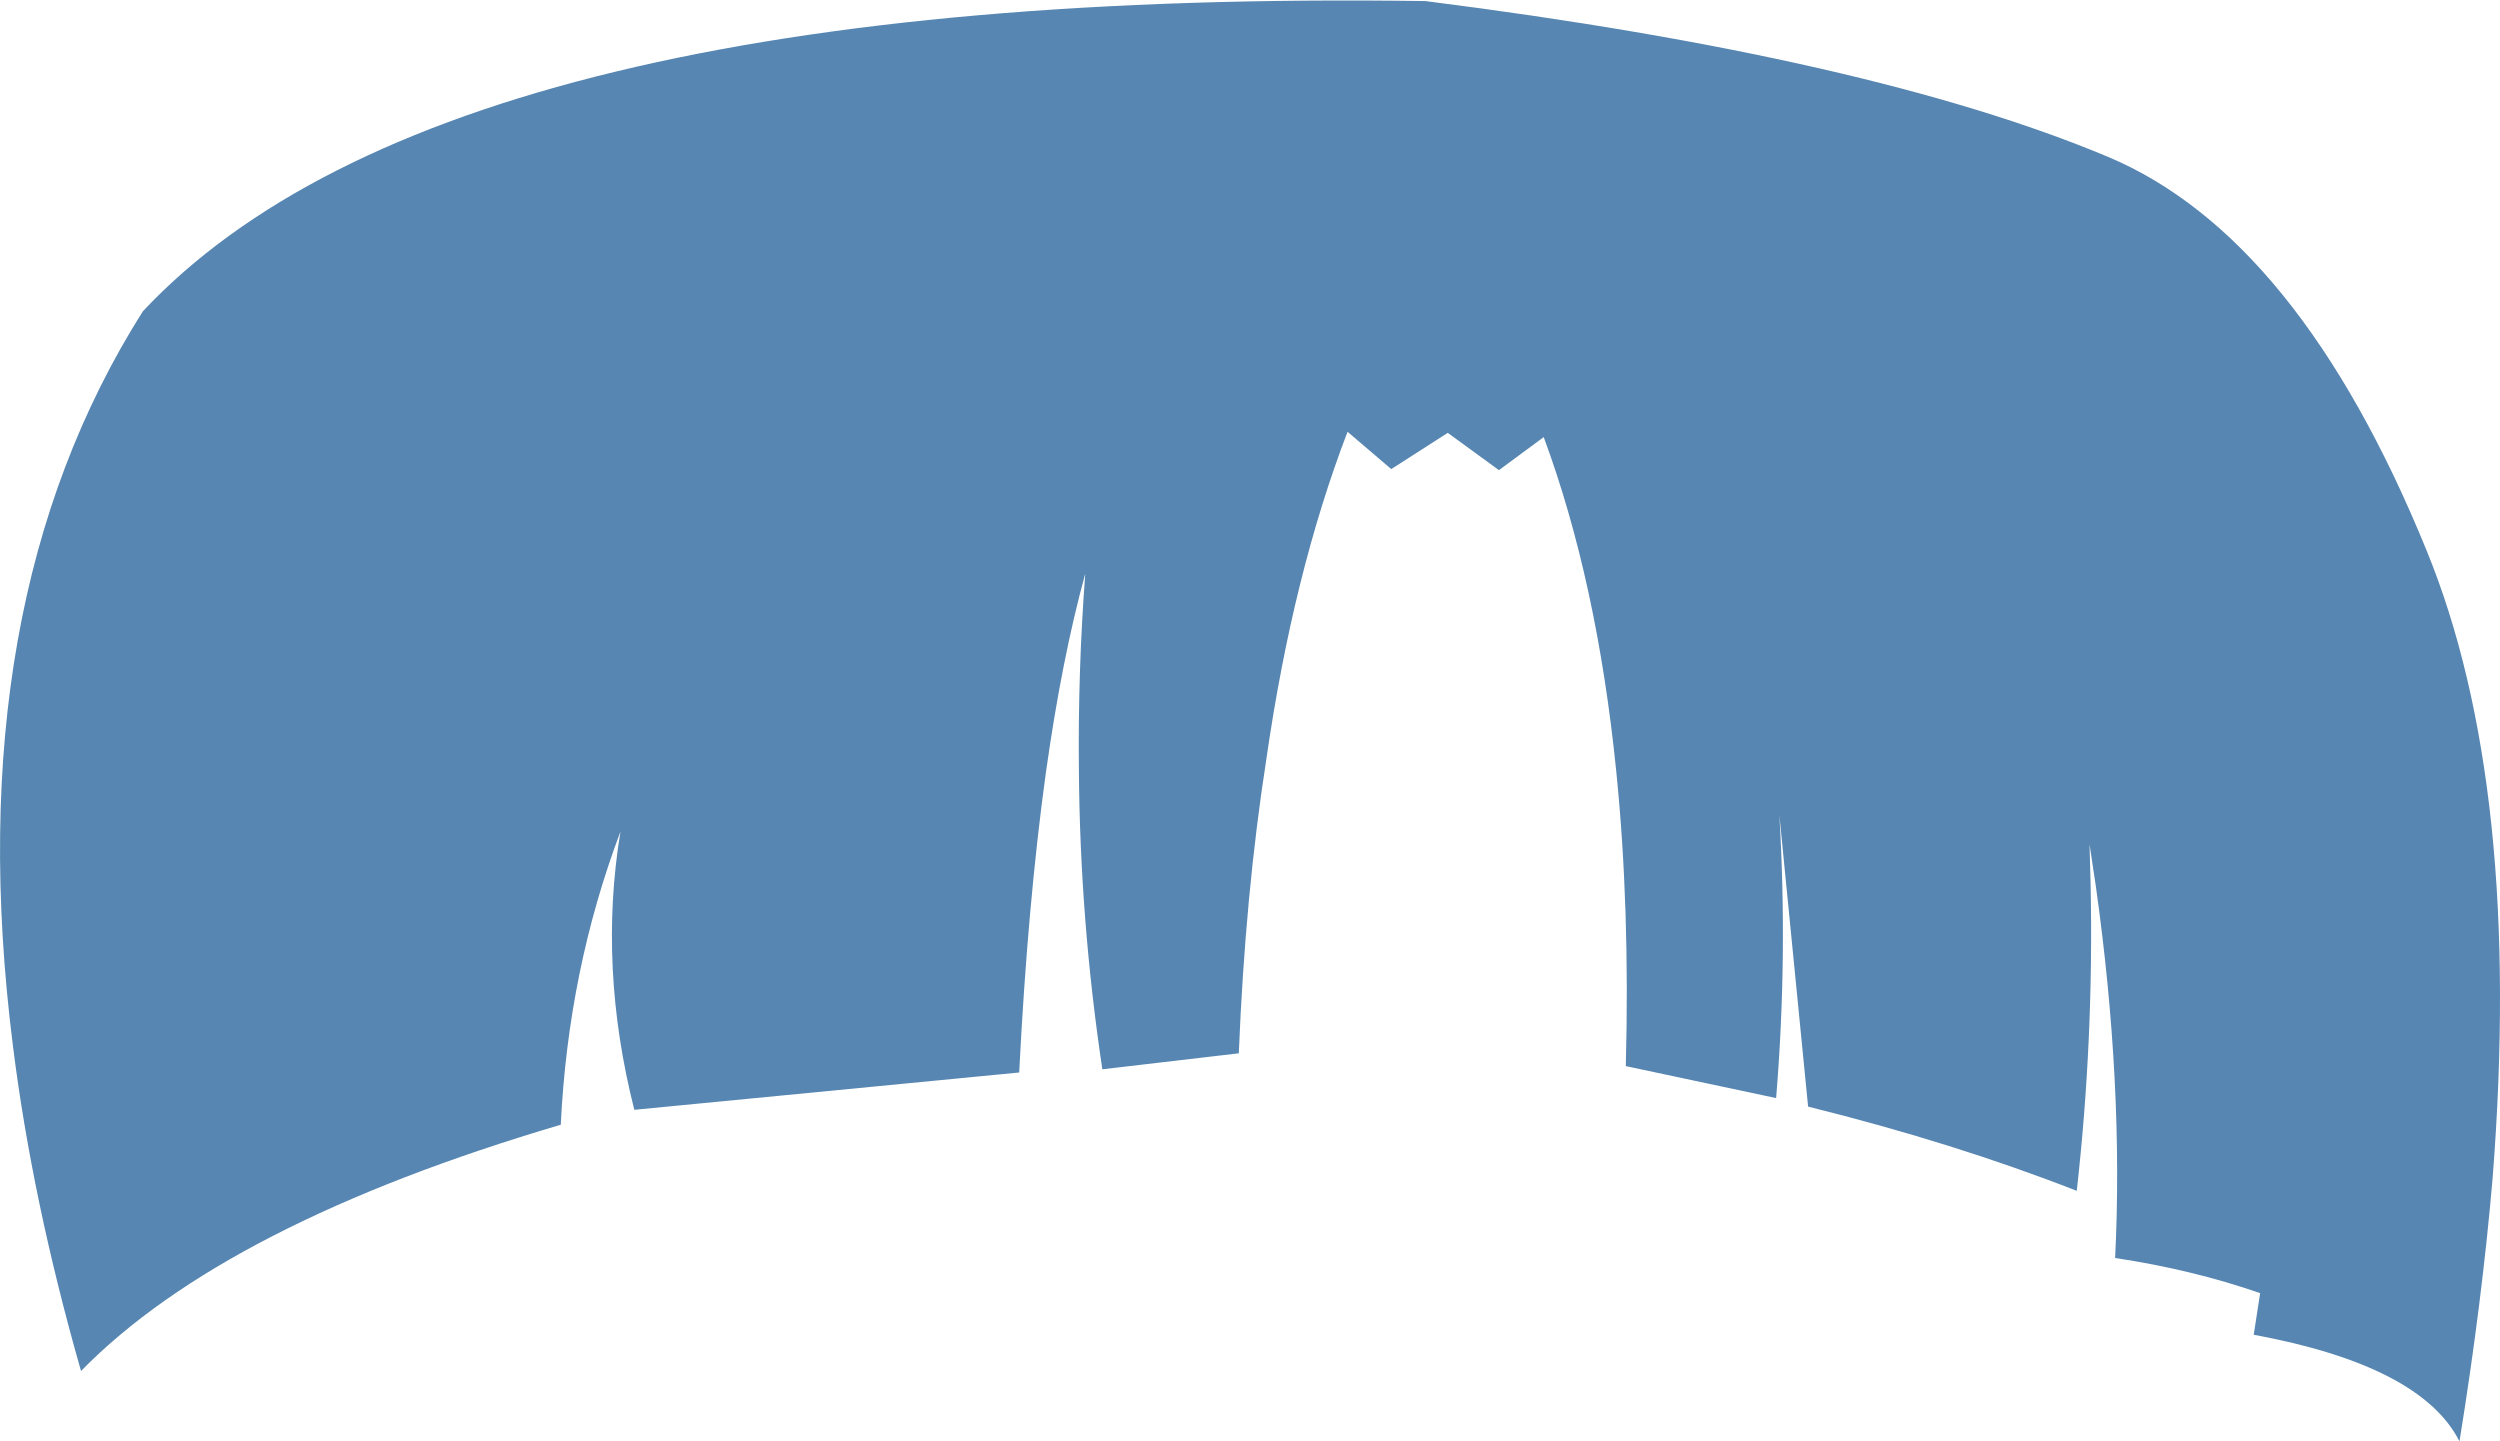 <?xml version="1.0" encoding="UTF-8" standalone="no"?>
<svg xmlns:xlink="http://www.w3.org/1999/xlink" height="67.6px" width="117.25px" xmlns="http://www.w3.org/2000/svg">
  <g transform="matrix(1.0, 0.0, 0.0, 1.0, 58.6, 33.8)">
    <path d="M4.6 -13.55 Q2.05 -6.9 0.8 1.75 -0.2 8.15 -0.5 15.6 L-6.9 16.35 Q-7.95 9.35 -8.0 2.3 -8.05 -2.3 -7.7 -6.9 -8.8 -2.9 -9.55 2.45 -10.4 8.6 -10.8 16.5 L-28.85 18.25 Q-30.55 11.55 -29.5 5.2 -31.95 11.7 -32.3 18.95 -48.05 23.6 -54.8 30.5 -57.1 22.45 -58.0 15.2 -60.6 -5.45 -51.9 -19.2 -37.65 -34.4 8.25 -33.75 29.15 -31.1 40.25 -26.45 49.2 -22.7 55.2 -8.0 59.75 3.1 58.3 21.5 57.8 27.3 56.75 33.8 54.95 30.25 47.1 28.8 L47.4 26.85 Q44.25 25.75 40.6 25.2 41.0 17.05 39.7 7.8 L39.4 5.8 39.45 7.7 Q39.6 14.95 38.8 22.05 33.05 19.8 26.2 18.1 L24.85 4.4 Q25.25 11.05 24.7 17.7 L17.65 16.2 Q17.85 8.75 17.2 2.35 16.3 -6.55 13.8 -13.3 L11.7 -11.75 9.3 -13.5 6.65 -11.8 4.6 -13.55" fill="#5686b1" fill-rule="evenodd" stroke="none"/>
  </g>
</svg>

